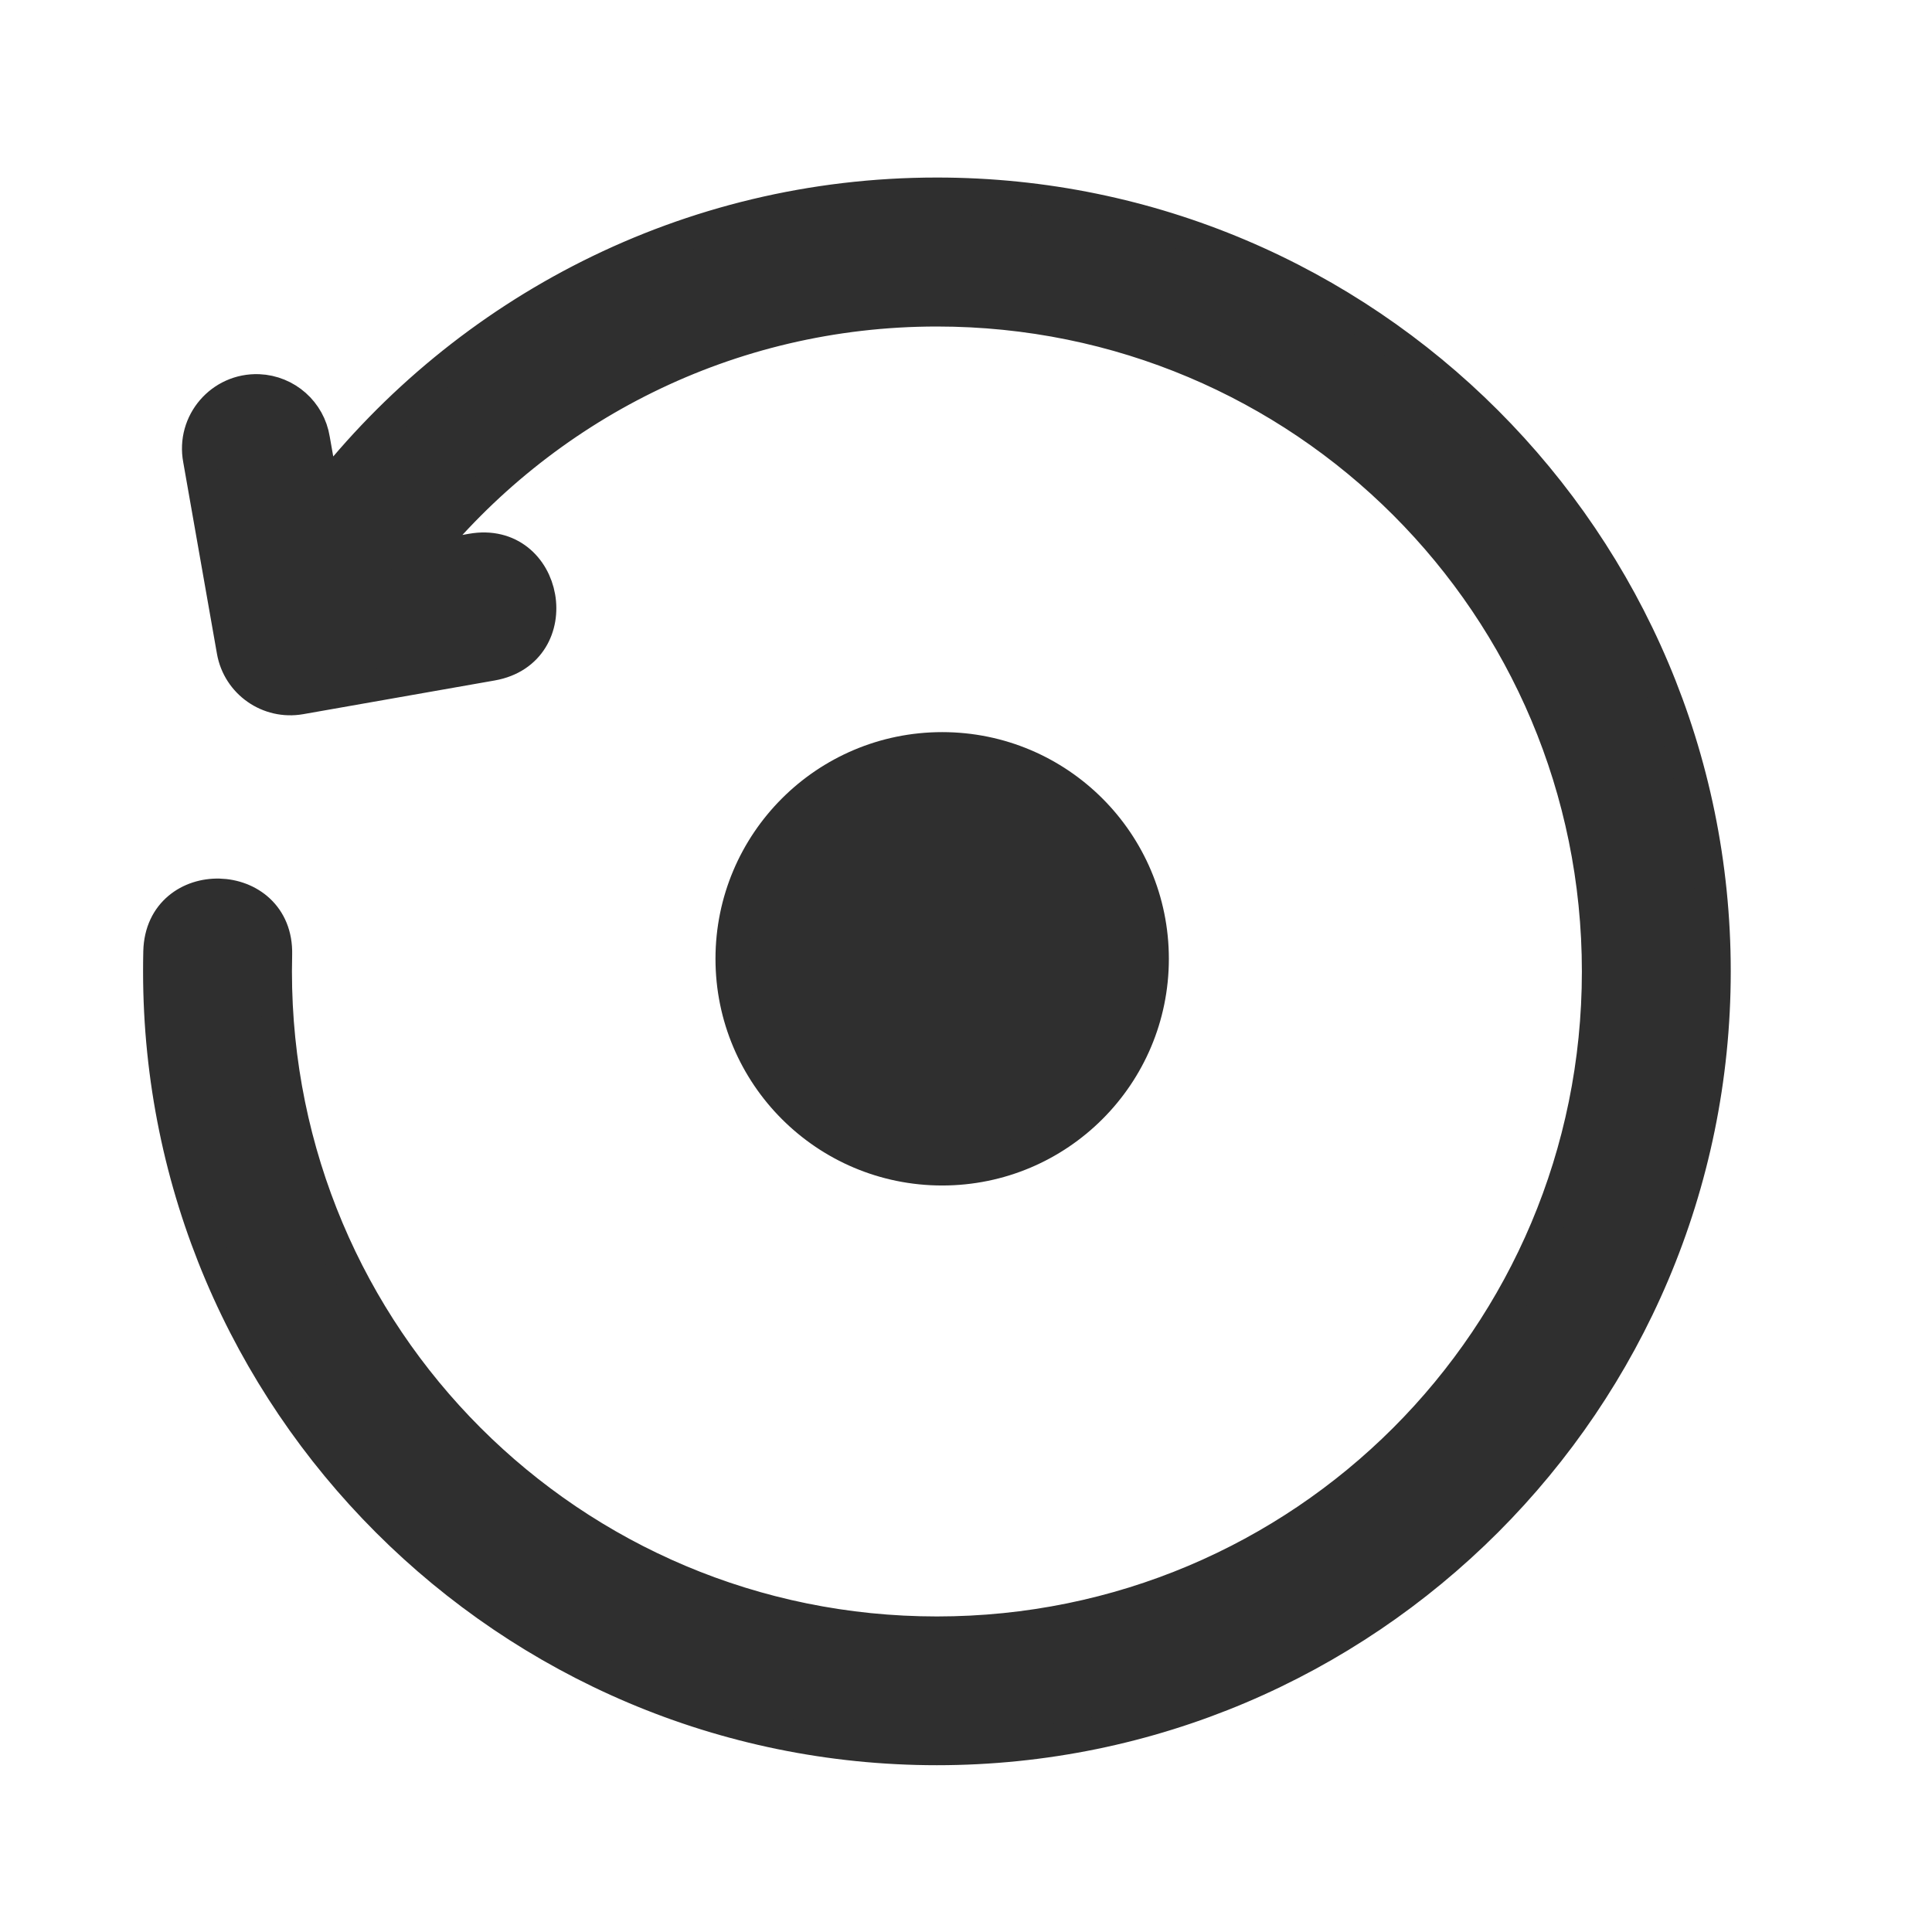 <?xml version="1.0" encoding="UTF-8" standalone="no"?>
<!-- Created with Inkscape (http://www.inkscape.org/) -->

<svg
   width="18"
   height="18"
   viewBox="0 0 18 18"
   version="1.1"
   id="svg1430"
   inkscape:version="1.3.2 (1:1.3.2+202311252150+091e20ef0f)"
   sodipodi:docname="media-seek-backward.svg"
   xml:space="preserve"
   xmlns:inkscape="http://www.inkscape.org/namespaces/inkscape"
   xmlns:sodipodi="http://sodipodi.sourceforge.net/DTD/sodipodi-0.dtd"
   xmlns="http://www.w3.org/2000/svg"
   xmlns:svg="http://www.w3.org/2000/svg"
   xmlns:rdf="http://www.w3.org/1999/02/22-rdf-syntax-ns#"
   xmlns:cc="http://creativecommons.org/ns#"
   xmlns:dc="http://purl.org/dc/elements/1.1/"><defs
     id="defs1424" /><sodipodi:namedview
     id="base"
     pagecolor="#ffffff"
     bordercolor="#666666"
     borderopacity="1.0"
     inkscape:pageopacity="0.0"
     inkscape:pageshadow="2"
     inkscape:zoom="15.839192"
     inkscape:cx="8.2706239"
     inkscape:cy="14.962884"
     inkscape:document-units="px"
     inkscape:current-layer="layer1"
     showgrid="true"
     units="px"
     inkscape:pagecheckerboard="true"
     inkscape:object-paths="true"
     inkscape:window-width="1233"
     inkscape:window-height="1016"
     inkscape:window-x="0"
     inkscape:window-y="0"
     inkscape:window-maximized="0"
     inkscape:showpageshadow="0"
     inkscape:deskcolor="#505050"><inkscape:grid
       type="xygrid"
       id="grid1978"
       empspacing="4"
       originx="0"
       originy="0"
       spacingy="1"
       spacingx="1"
       units="px"
       visible="true" /></sodipodi:namedview><g
     inkscape:label="Layer 1"
     inkscape:groupmode="layer"
     id="layer1"
     transform="translate(0,-292.767)"><path
       d="m 8.729,294.571 c 3.995,0 7.246,3.25 7.246,7.246 0,3.995 -3.25,7.246 -7.246,7.246 -3.995,0 -7.246,-3.25 -7.246,-7.246 0,-0.062 5.43e-4,-0.124 0.002,-0.185 0.018,-0.724 1.105,-0.697 1.087,0.028 -0.001,0.052 -0.002,0.105 -0.002,0.158 0,3.408 2.751,6.159 6.159,6.159 3.408,0 6.159,-2.751 6.159,-6.159 0,-3.408 -2.751,-6.159 -6.159,-6.159 -1.949,0 -3.68,0.904 -4.808,2.313 l 0.473,-0.084 c 0.714,-0.126 0.903,0.945 0.189,1.071 l -1.784,0.314 c -0.296,0.052 -0.578,-0.145 -0.63,-0.441 l -0.314,-1.784 c -0.065,-0.344 0.206,-0.658 0.555,-0.645 0.258,0.011 0.473,0.201 0.514,0.456 l 0.09,0.509 c 1.327,-1.701 3.393,-2.797 5.714,-2.797 z"
       id="path1-3"
       style="fill:#2f2f2f;fill-opacity:1;stroke:#2f2f2f;stroke-width:0.3;stroke-dasharray:none;stroke-opacity:1"
       sodipodi:nodetypes="csssccssssccccccccccc" /><circle
       style="fill:#2f2f2f;fill-opacity:1;stroke:#2f2f2f;stroke-width:0.316;stroke-linecap:round;stroke-linejoin:round;stroke-dasharray:none;stroke-opacity:1"
       id="path1"
       cx="-8.778"
       cy="301.7"
       r="1.954"
       transform="scale(-1,1)" /></g></svg>
